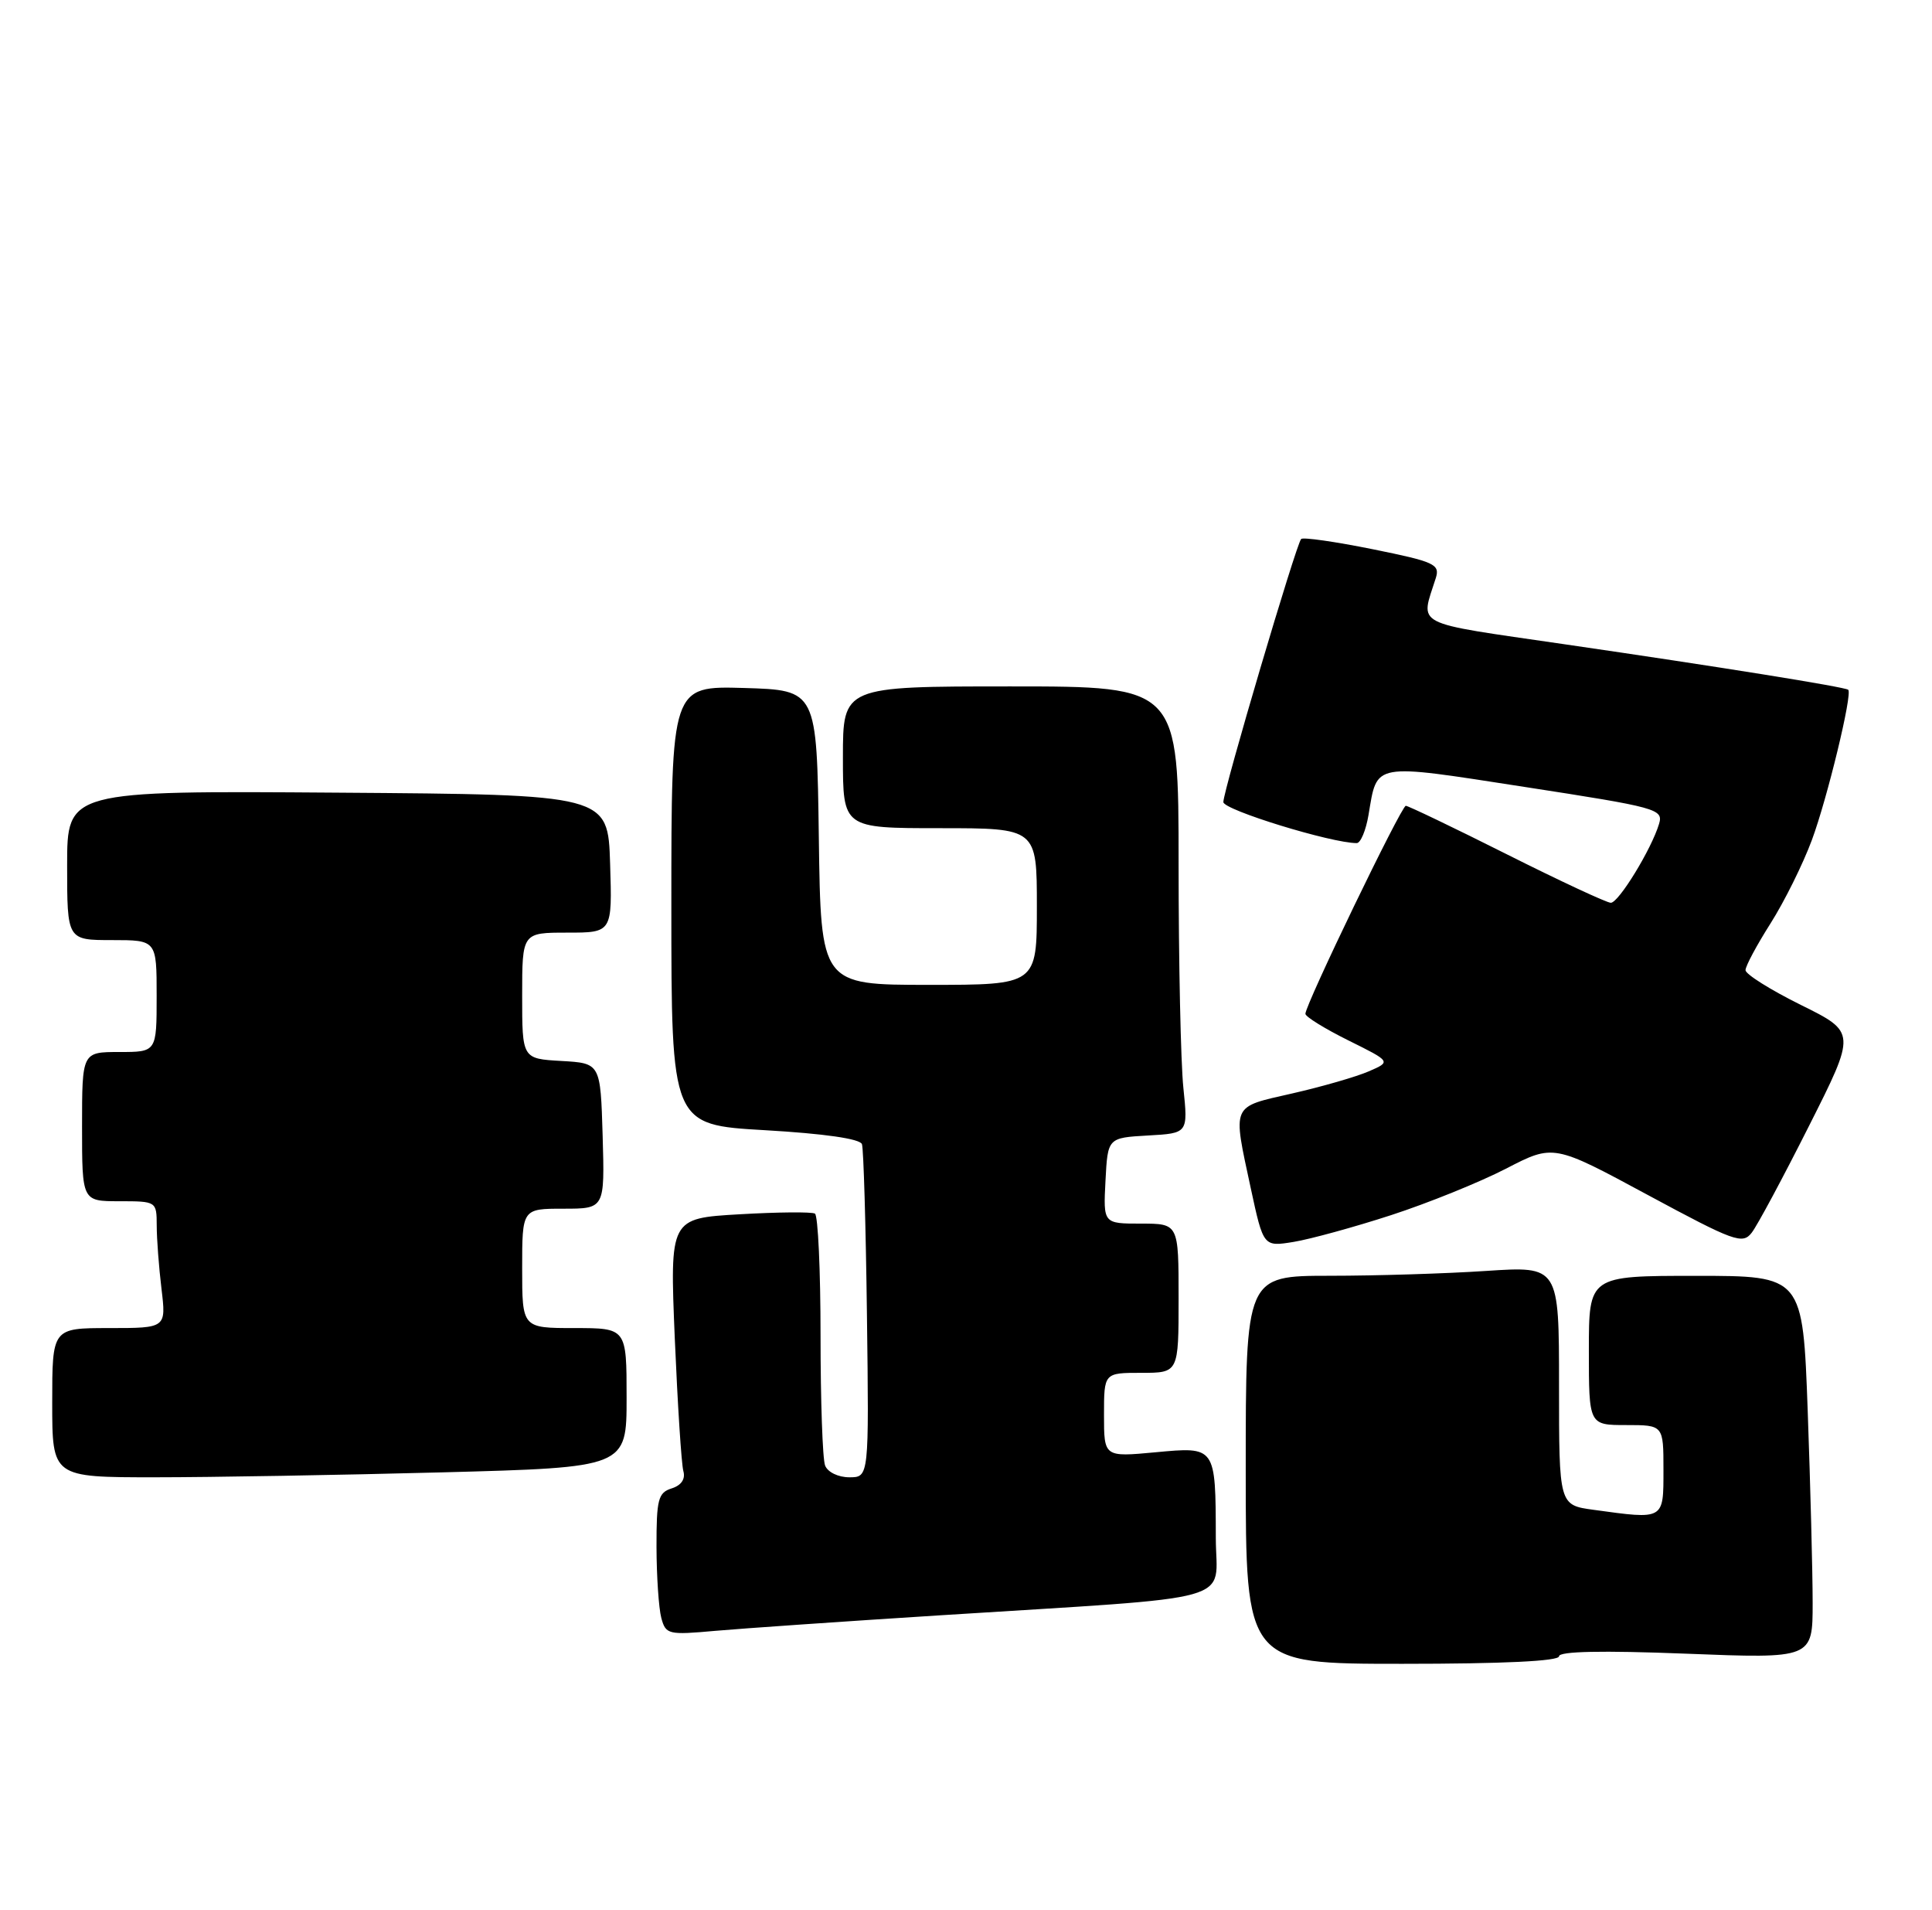 <?xml version="1.0" encoding="UTF-8" standalone="no"?>
<!DOCTYPE svg PUBLIC "-//W3C//DTD SVG 1.1//EN" "http://www.w3.org/Graphics/SVG/1.1/DTD/svg11.dtd" >
<svg xmlns="http://www.w3.org/2000/svg" xmlns:xlink="http://www.w3.org/1999/xlink" version="1.1" viewBox="0 0 259 256">
 <g >
 <path fill="currentColor"
d=" M 209.00 221.99 C 209.00 221.32 214.76 221.20 226.00 221.64 C 243.00 222.31 243.00 222.31 243.00 214.82 C 243.00 210.69 242.70 199.15 242.34 189.16 C 241.68 171.00 241.68 171.00 227.34 171.00 C 213.00 171.00 213.00 171.00 213.00 181.00 C 213.00 191.00 213.00 191.00 218.00 191.00 C 223.00 191.00 223.00 191.00 223.00 197.00 C 223.00 203.75 223.15 203.67 213.64 202.36 C 209.00 201.73 209.00 201.73 209.00 185.71 C 209.00 169.70 209.00 169.70 199.25 170.34 C 193.89 170.70 184.44 170.99 178.25 170.99 C 167.00 171.00 167.00 171.00 167.00 197.00 C 167.00 223.00 167.00 223.00 188.00 223.00 C 201.50 223.00 209.00 222.64 209.00 221.99 Z  M 126.00 216.50 C 166.93 213.90 163.00 215.00 162.99 206.15 C 162.96 193.82 163.01 193.89 154.88 194.65 C 148.00 195.29 148.00 195.29 148.00 189.64 C 148.00 184.00 148.00 184.00 153.00 184.00 C 158.00 184.00 158.00 184.00 158.00 174.00 C 158.00 164.00 158.00 164.00 152.95 164.00 C 147.90 164.00 147.90 164.00 148.20 158.25 C 148.50 152.50 148.50 152.50 153.89 152.19 C 159.27 151.89 159.27 151.89 158.64 145.80 C 158.29 142.45 158.00 128.97 158.00 115.85 C 158.00 92.00 158.00 92.00 135.50 92.00 C 113.00 92.00 113.00 92.00 113.00 101.50 C 113.00 111.00 113.00 111.00 126.00 111.00 C 139.00 111.00 139.00 111.00 139.00 121.50 C 139.00 132.00 139.00 132.00 124.52 132.00 C 110.04 132.00 110.04 132.00 109.77 112.25 C 109.50 92.50 109.50 92.50 99.75 92.21 C 90.00 91.93 90.00 91.93 90.00 121.34 C 90.00 150.76 90.00 150.76 102.57 151.48 C 110.51 151.94 115.29 152.63 115.55 153.35 C 115.77 153.98 116.07 164.29 116.22 176.25 C 116.50 198.00 116.50 198.00 113.86 198.00 C 112.37 198.00 110.95 197.31 110.61 196.42 C 110.27 195.55 110.00 187.70 110.00 178.98 C 110.00 170.25 109.66 162.91 109.25 162.66 C 108.84 162.41 104.29 162.45 99.14 162.75 C 89.79 163.29 89.79 163.29 90.46 179.39 C 90.84 188.25 91.35 196.25 91.61 197.17 C 91.91 198.23 91.34 199.08 90.04 199.49 C 88.23 200.06 88.00 200.96 88.01 207.32 C 88.02 211.27 88.31 215.55 88.65 216.84 C 89.25 219.07 89.58 219.15 95.89 218.58 C 99.53 218.26 113.07 217.32 126.00 216.50 Z  M 59.25 197.34 C 84.00 196.68 84.00 196.68 84.00 187.34 C 84.00 178.00 84.00 178.00 77.00 178.00 C 70.00 178.00 70.00 178.00 70.00 170.00 C 70.00 162.00 70.00 162.00 75.54 162.00 C 81.07 162.00 81.07 162.00 80.79 152.25 C 80.50 142.50 80.50 142.50 75.25 142.20 C 70.00 141.90 70.00 141.90 70.00 133.45 C 70.00 125.00 70.00 125.00 76.04 125.00 C 82.08 125.00 82.08 125.00 81.79 115.75 C 81.50 106.50 81.50 106.50 45.25 106.24 C 9.00 105.98 9.00 105.98 9.00 115.99 C 9.00 126.00 9.00 126.00 15.00 126.00 C 21.00 126.00 21.00 126.00 21.00 133.50 C 21.00 141.00 21.00 141.00 16.00 141.00 C 11.00 141.00 11.00 141.00 11.00 151.00 C 11.00 161.00 11.00 161.00 16.00 161.00 C 20.97 161.00 21.00 161.02 21.01 164.25 C 21.01 166.04 21.30 169.86 21.65 172.75 C 22.28 178.00 22.28 178.00 14.64 178.00 C 7.00 178.00 7.00 178.00 7.00 188.00 C 7.00 198.00 7.00 198.00 20.75 198.00 C 28.31 198.00 45.64 197.70 59.25 197.34 Z  M 186.50 162.86 C 191.45 161.25 198.37 158.45 201.88 156.64 C 208.26 153.34 208.26 153.34 220.88 160.15 C 232.51 166.42 233.60 166.81 234.83 165.22 C 235.57 164.28 239.02 157.84 242.50 150.93 C 248.84 138.36 248.84 138.36 241.42 134.69 C 237.34 132.67 234.00 130.57 234.00 130.03 C 234.00 129.48 235.51 126.67 237.35 123.77 C 239.19 120.87 241.69 115.84 242.90 112.58 C 244.96 107.02 248.36 93.00 247.77 92.45 C 247.36 92.08 230.52 89.37 209.67 86.34 C 189.05 83.33 190.41 84.03 192.48 77.48 C 193.06 75.63 192.33 75.29 184.01 73.61 C 179.00 72.60 174.69 71.98 174.43 72.24 C 173.77 72.89 164.00 105.94 164.00 107.50 C 164.00 108.55 178.47 113.00 181.88 113.00 C 182.40 113.00 183.11 111.30 183.46 109.23 C 184.66 102.14 183.81 102.29 204.44 105.48 C 222.18 108.22 223.00 108.44 222.41 110.42 C 221.41 113.78 217.00 121.00 215.94 121.00 C 215.41 121.00 209.13 118.08 202.00 114.50 C 194.87 110.92 188.77 108.00 188.46 108.00 C 187.86 108.00 175.00 134.64 175.00 135.88 C 175.00 136.27 177.59 137.87 180.75 139.44 C 186.50 142.29 186.50 142.29 183.50 143.59 C 181.85 144.31 177.24 145.64 173.25 146.55 C 164.97 148.44 165.23 147.85 167.68 159.28 C 169.37 167.11 169.37 167.11 173.43 166.45 C 175.67 166.08 181.55 164.47 186.50 162.86 Z "/>
</g>
</svg>
